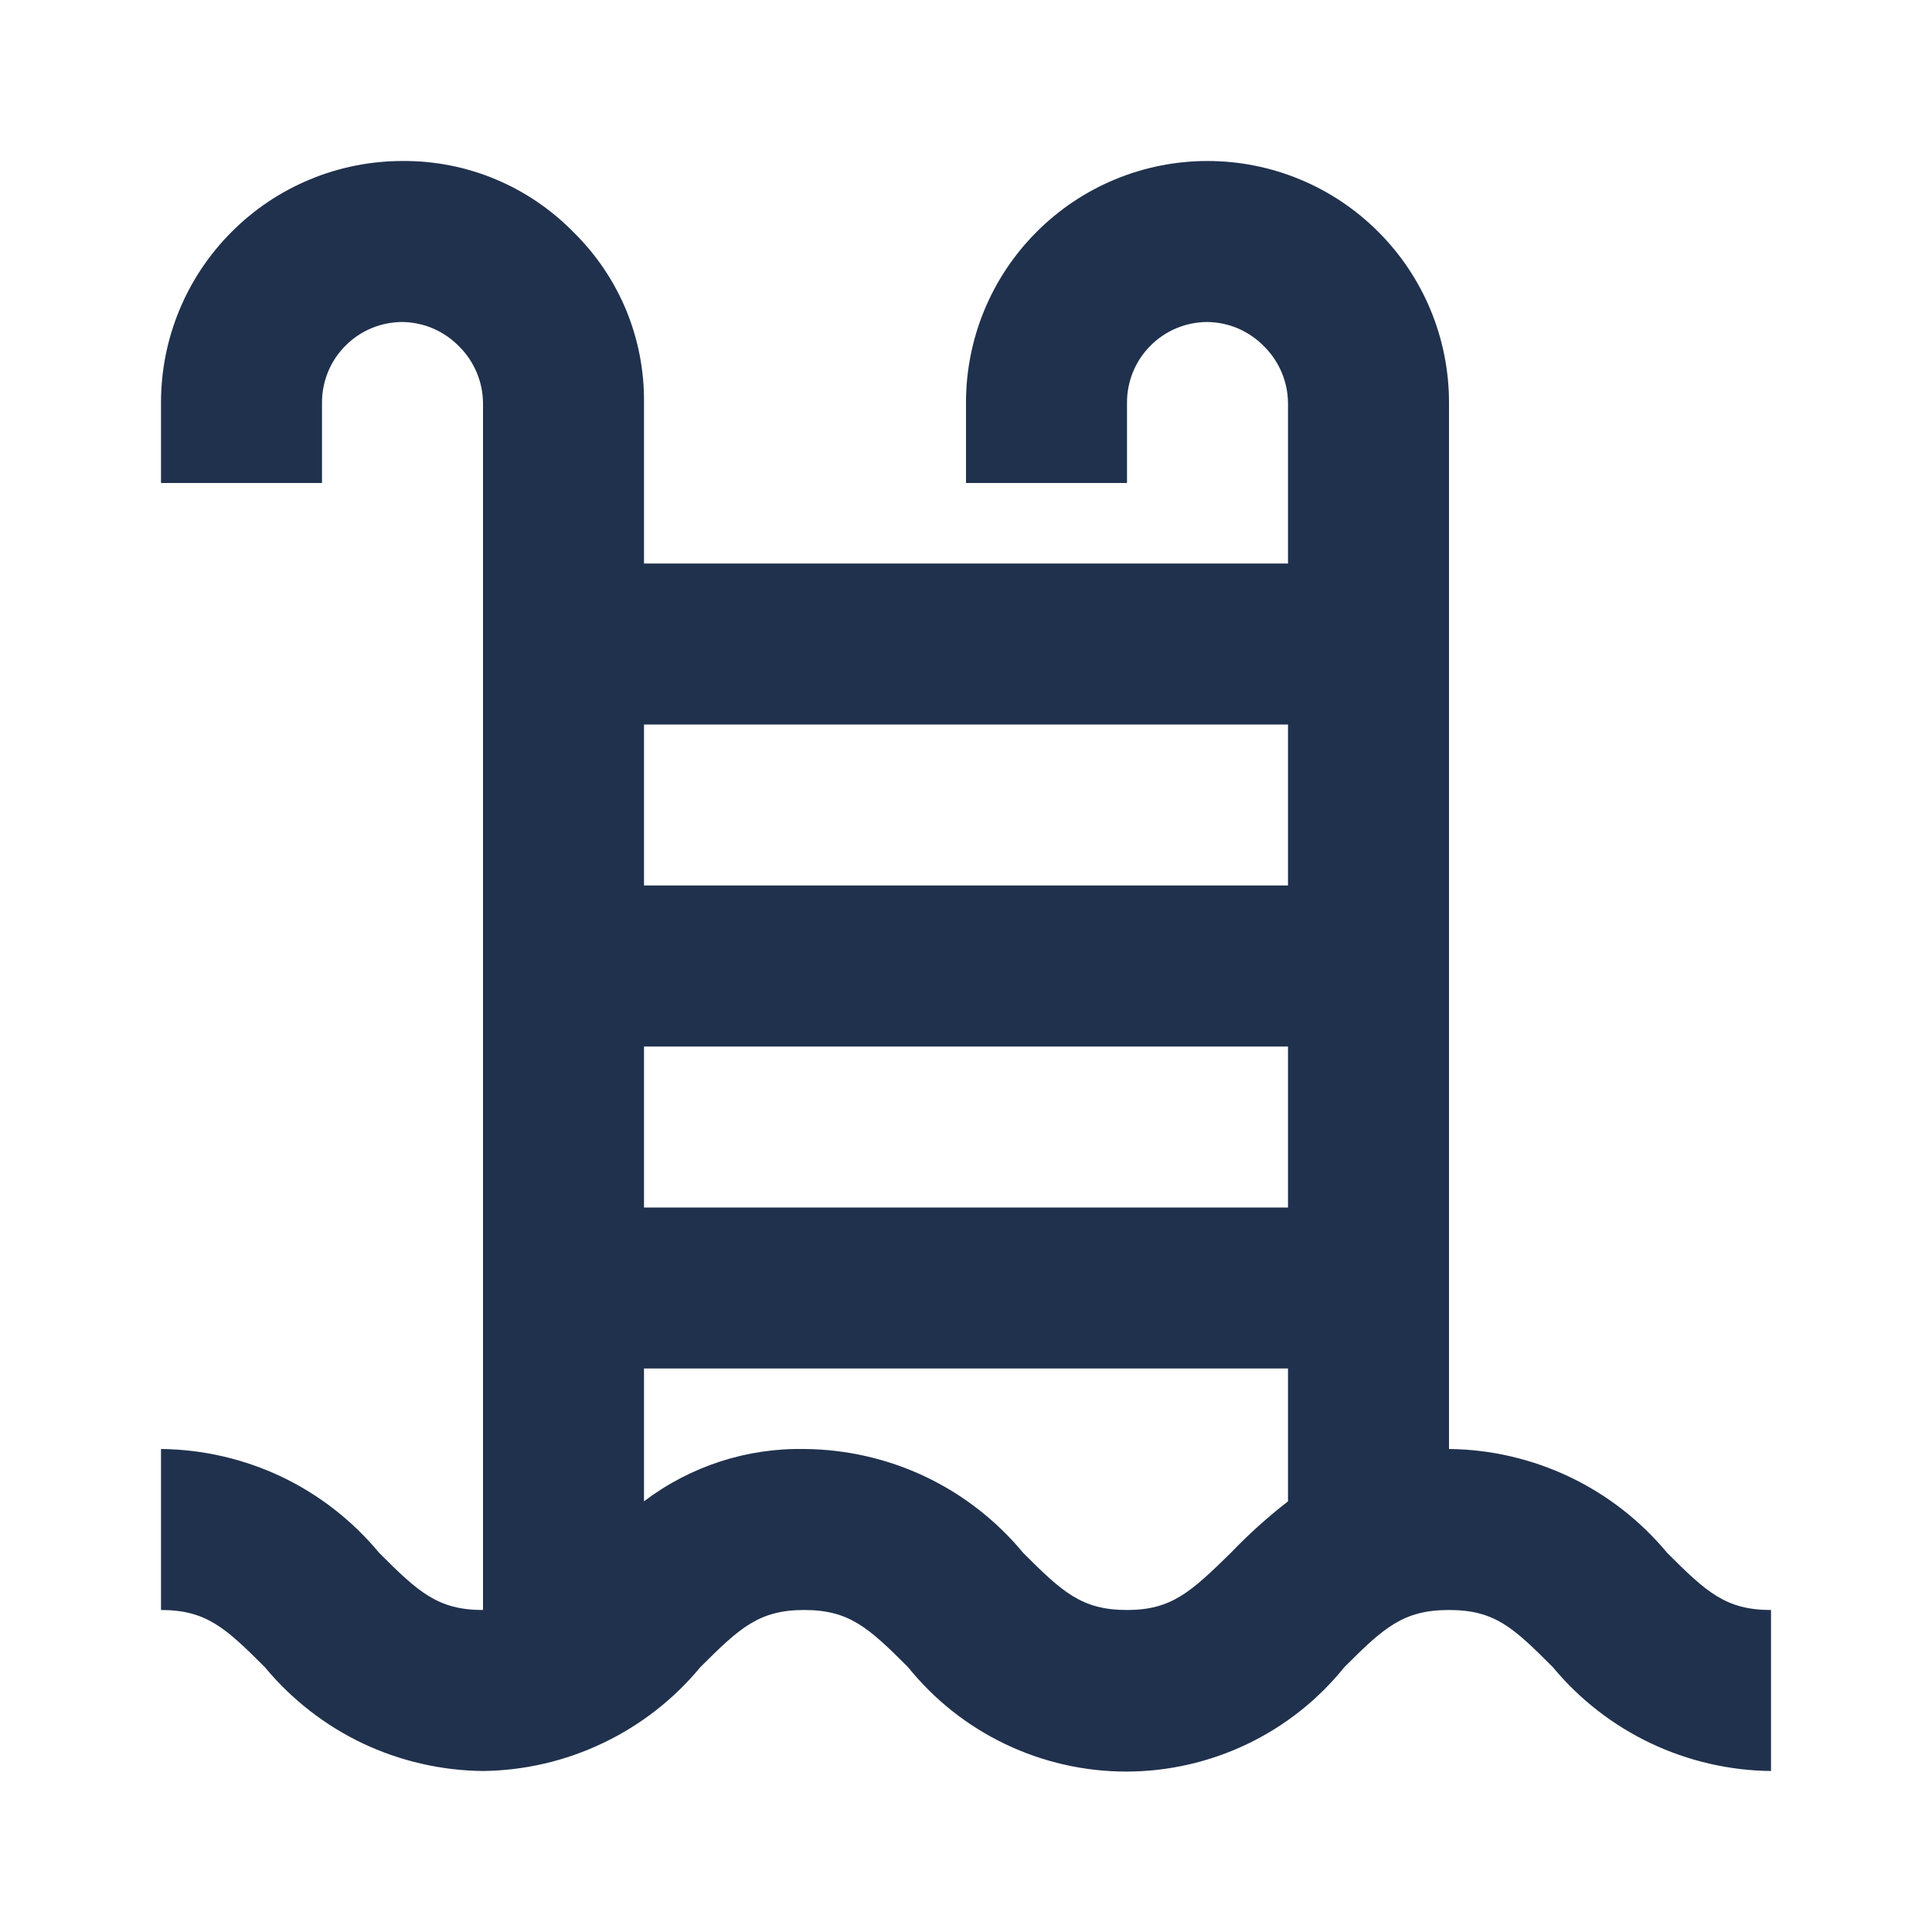 <svg width="24" height="24" viewBox="0 0 24 24" fill="none" xmlns="http://www.w3.org/2000/svg">
<path d="M18 18V5C18 4.204 17.684 3.441 17.121 2.879C16.559 2.316 15.796 2 15 2C14.204 2 13.441 2.316 12.879 2.879C12.316 3.441 12 4.204 12 5V6H14V5C14 4.735 14.105 4.48 14.293 4.293C14.48 4.105 14.735 4 15 4C15.133 4.002 15.264 4.03 15.386 4.083C15.508 4.137 15.618 4.214 15.71 4.31C15.892 4.494 15.996 4.741 16 5V7H8V5C8.004 4.608 7.929 4.219 7.78 3.856C7.63 3.494 7.409 3.165 7.13 2.89C6.853 2.606 6.522 2.38 6.156 2.227C5.79 2.074 5.397 1.997 5 2C4.204 2 3.441 2.316 2.879 2.879C2.316 3.441 2 4.204 2 5V6H4V5C4 4.735 4.105 4.48 4.293 4.293C4.48 4.105 4.735 4 5 4C5.133 4.002 5.264 4.03 5.386 4.083C5.508 4.137 5.618 4.214 5.71 4.31C5.892 4.494 5.996 4.741 6 5V20C5.44 20 5.2 19.78 4.71 19.29C4.379 18.891 3.966 18.568 3.498 18.345C3.03 18.123 2.518 18.005 2 18V20C2.56 20 2.8 20.22 3.29 20.71C3.621 21.109 4.034 21.432 4.502 21.655C4.971 21.877 5.482 21.995 6 22C6.517 21.994 7.026 21.875 7.492 21.652C7.958 21.43 8.371 21.108 8.7 20.71C9.19 20.22 9.43 20 9.99 20C10.55 20 10.79 20.22 11.28 20.71C11.606 21.115 12.019 21.442 12.488 21.666C12.957 21.89 13.47 22.007 13.99 22.007C14.51 22.007 15.023 21.89 15.492 21.666C15.961 21.442 16.374 21.115 16.7 20.71C17.19 20.22 17.43 20 18 20C18.57 20 18.8 20.22 19.29 20.71C19.621 21.109 20.035 21.431 20.503 21.654C20.971 21.876 21.482 21.995 22 22V20C21.44 20 21.2 19.78 20.71 19.29C20.379 18.891 19.965 18.569 19.497 18.346C19.029 18.124 18.518 18.005 18 18V18ZM16 15H8V13H16V15ZM16 9V11H8V9H16ZM14 20C13.44 20 13.2 19.78 12.71 19.29C12.38 18.891 11.966 18.568 11.498 18.345C11.03 18.123 10.518 18.005 10 18C9.279 17.985 8.574 18.214 8 18.65V17H16V18.65C15.748 18.846 15.511 19.059 15.29 19.29C14.79 19.78 14.55 20 14 20Z" fill="#20314D"/>
</svg>
